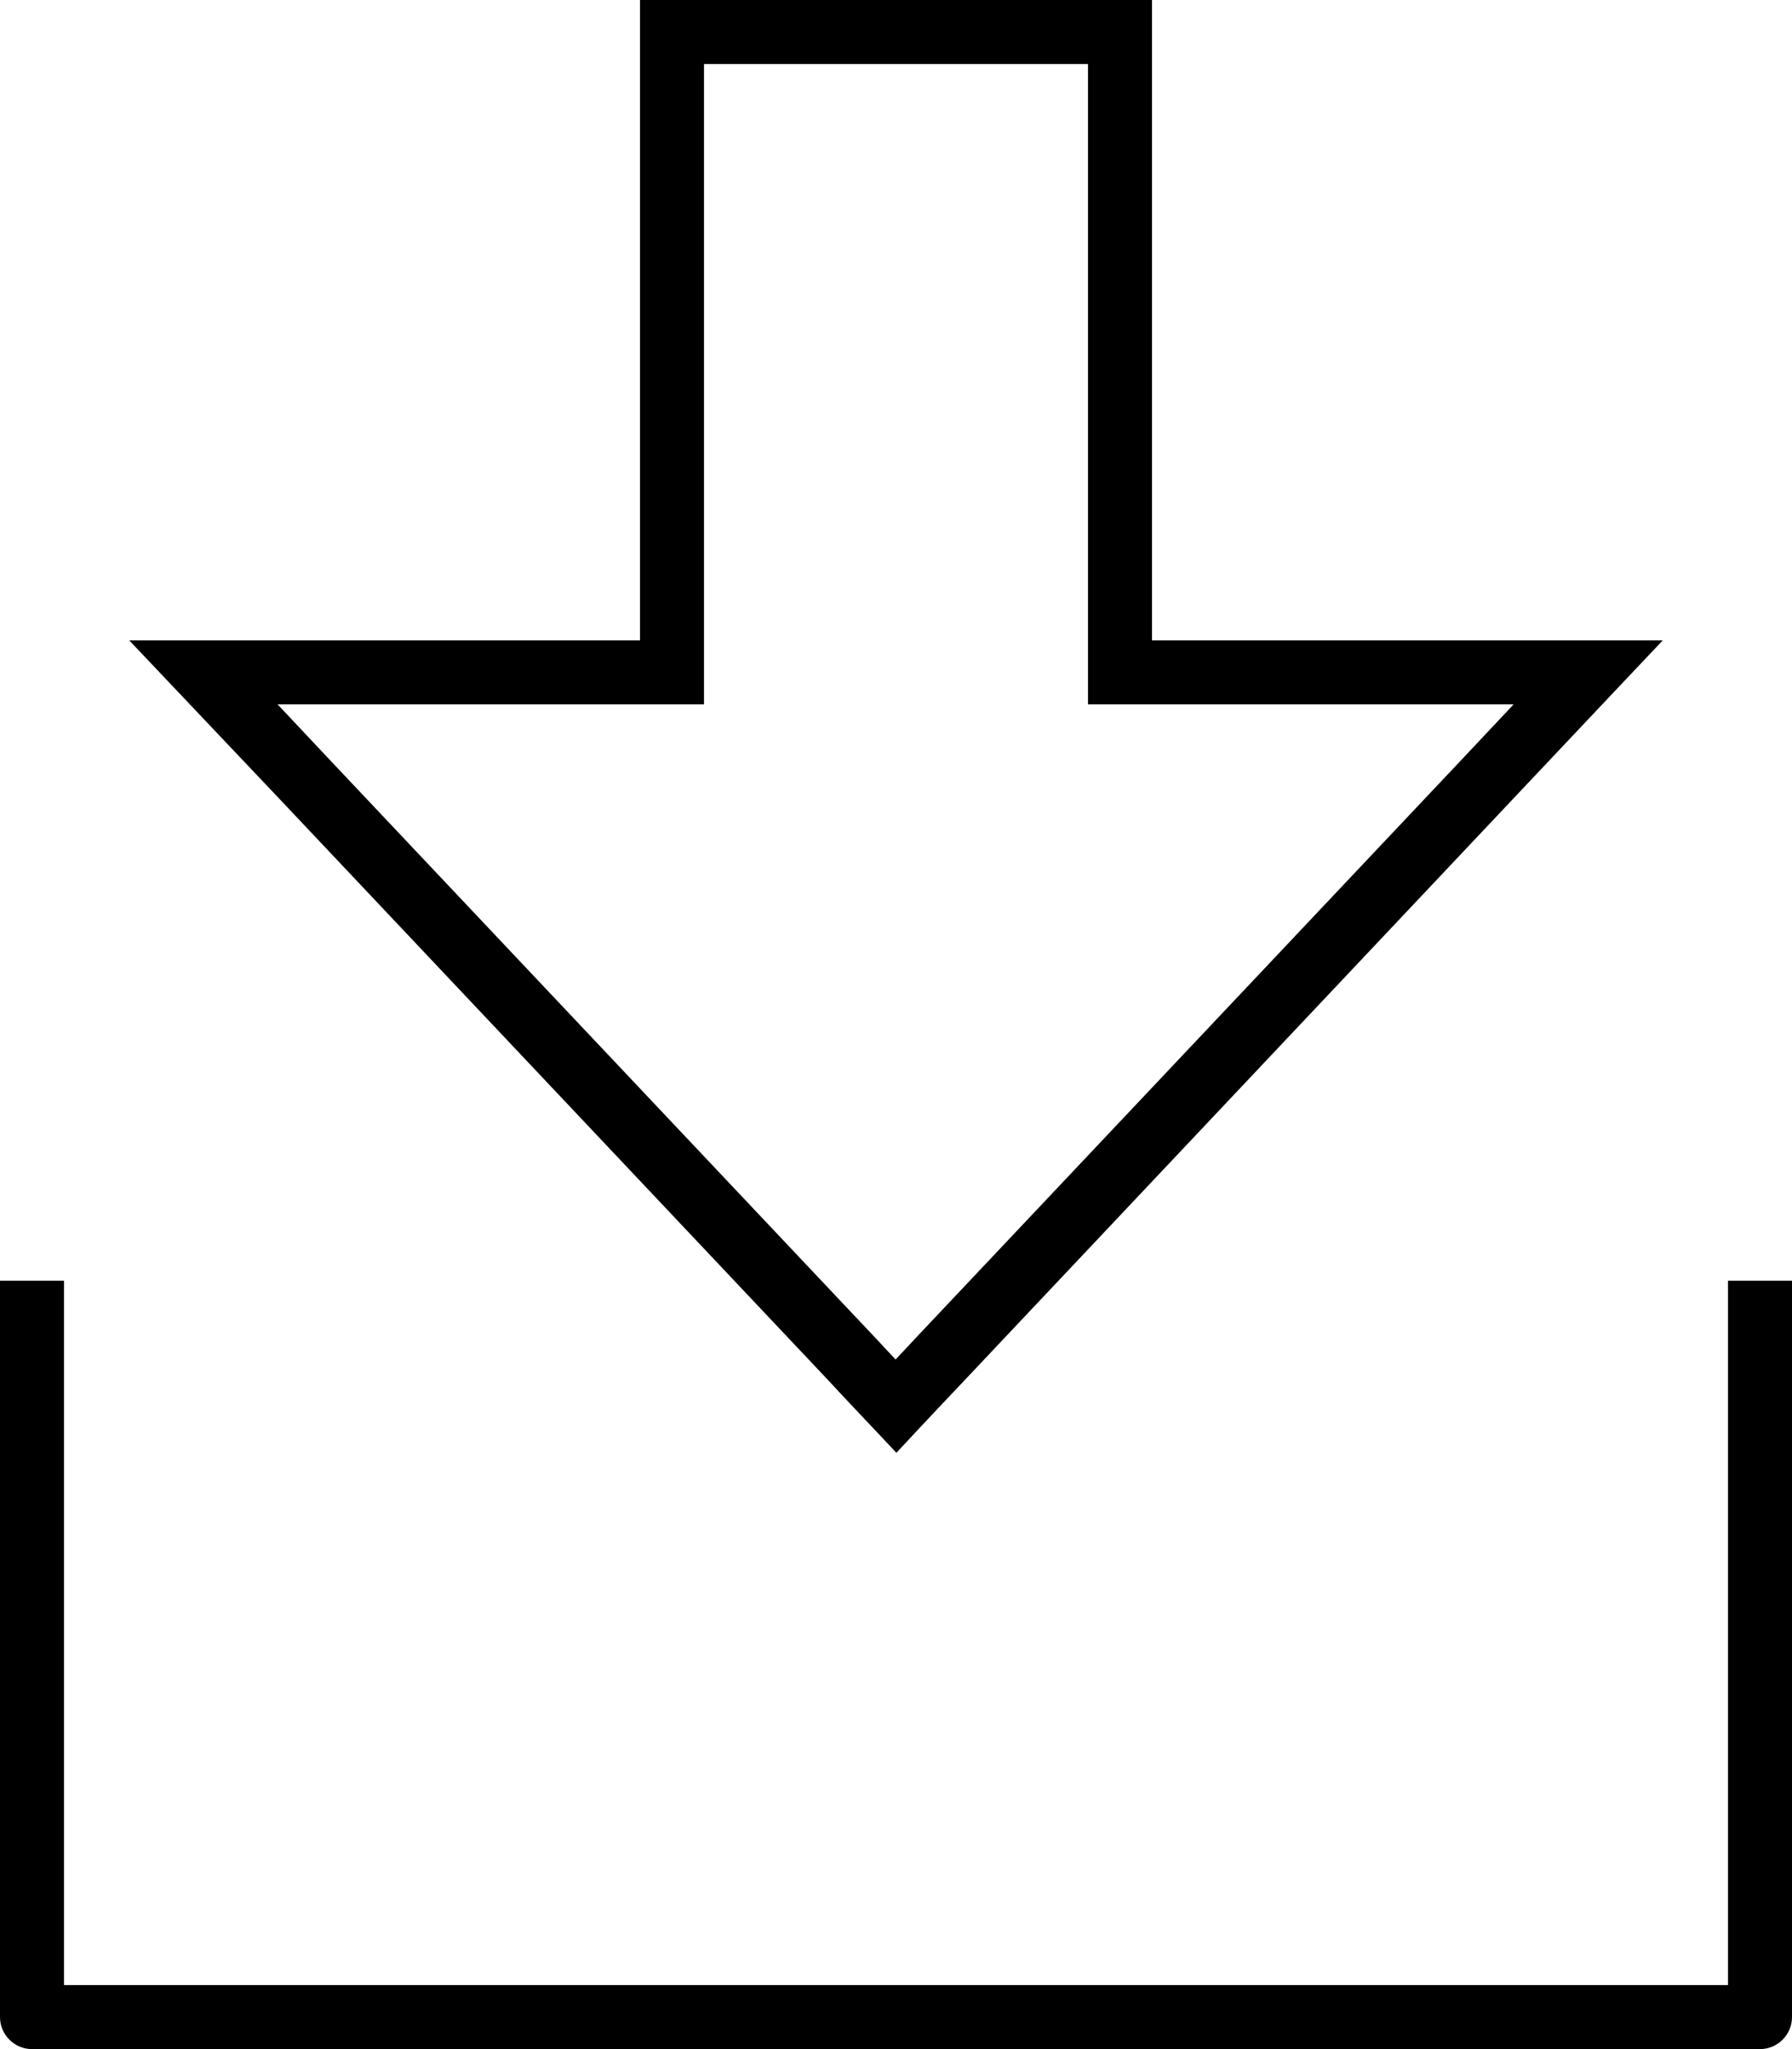<svg xmlns="http://www.w3.org/2000/svg" viewBox="0 0 448 512"><!--! Font Awesome Pro 7.0.0 by @fontawesome - https://fontawesome.com License - https://fontawesome.com/license (Commercial License) Copyright 2025 Fonticons, Inc. --><path fill="currentColor" d="M288 176l-16 0 0-160-96 0 0 160-106.6 0 12.7 13.5 136 144 5.8 6.2 5.8-6.2 136-144 12.7-13.5-90.6 0zM288 0l0 160 127.7 0c-1.2 1.2-71.3 75.5-174.2 184.5-3.5 3.7-9.4 9.9-17.4 18.5-8.1-8.6-13.9-14.7-17.4-18.5l-136-144C53.8 182.7 41.1 169.3 32.3 160L160 160 160 0 288 0zM16 328l0 168 416 0 0-176 16 0 0 184c0 4.4-3.6 8-8 8L8 512c-4.4 0-8-3.6-8-8l0-184 16 0 0 8z"/></svg>
